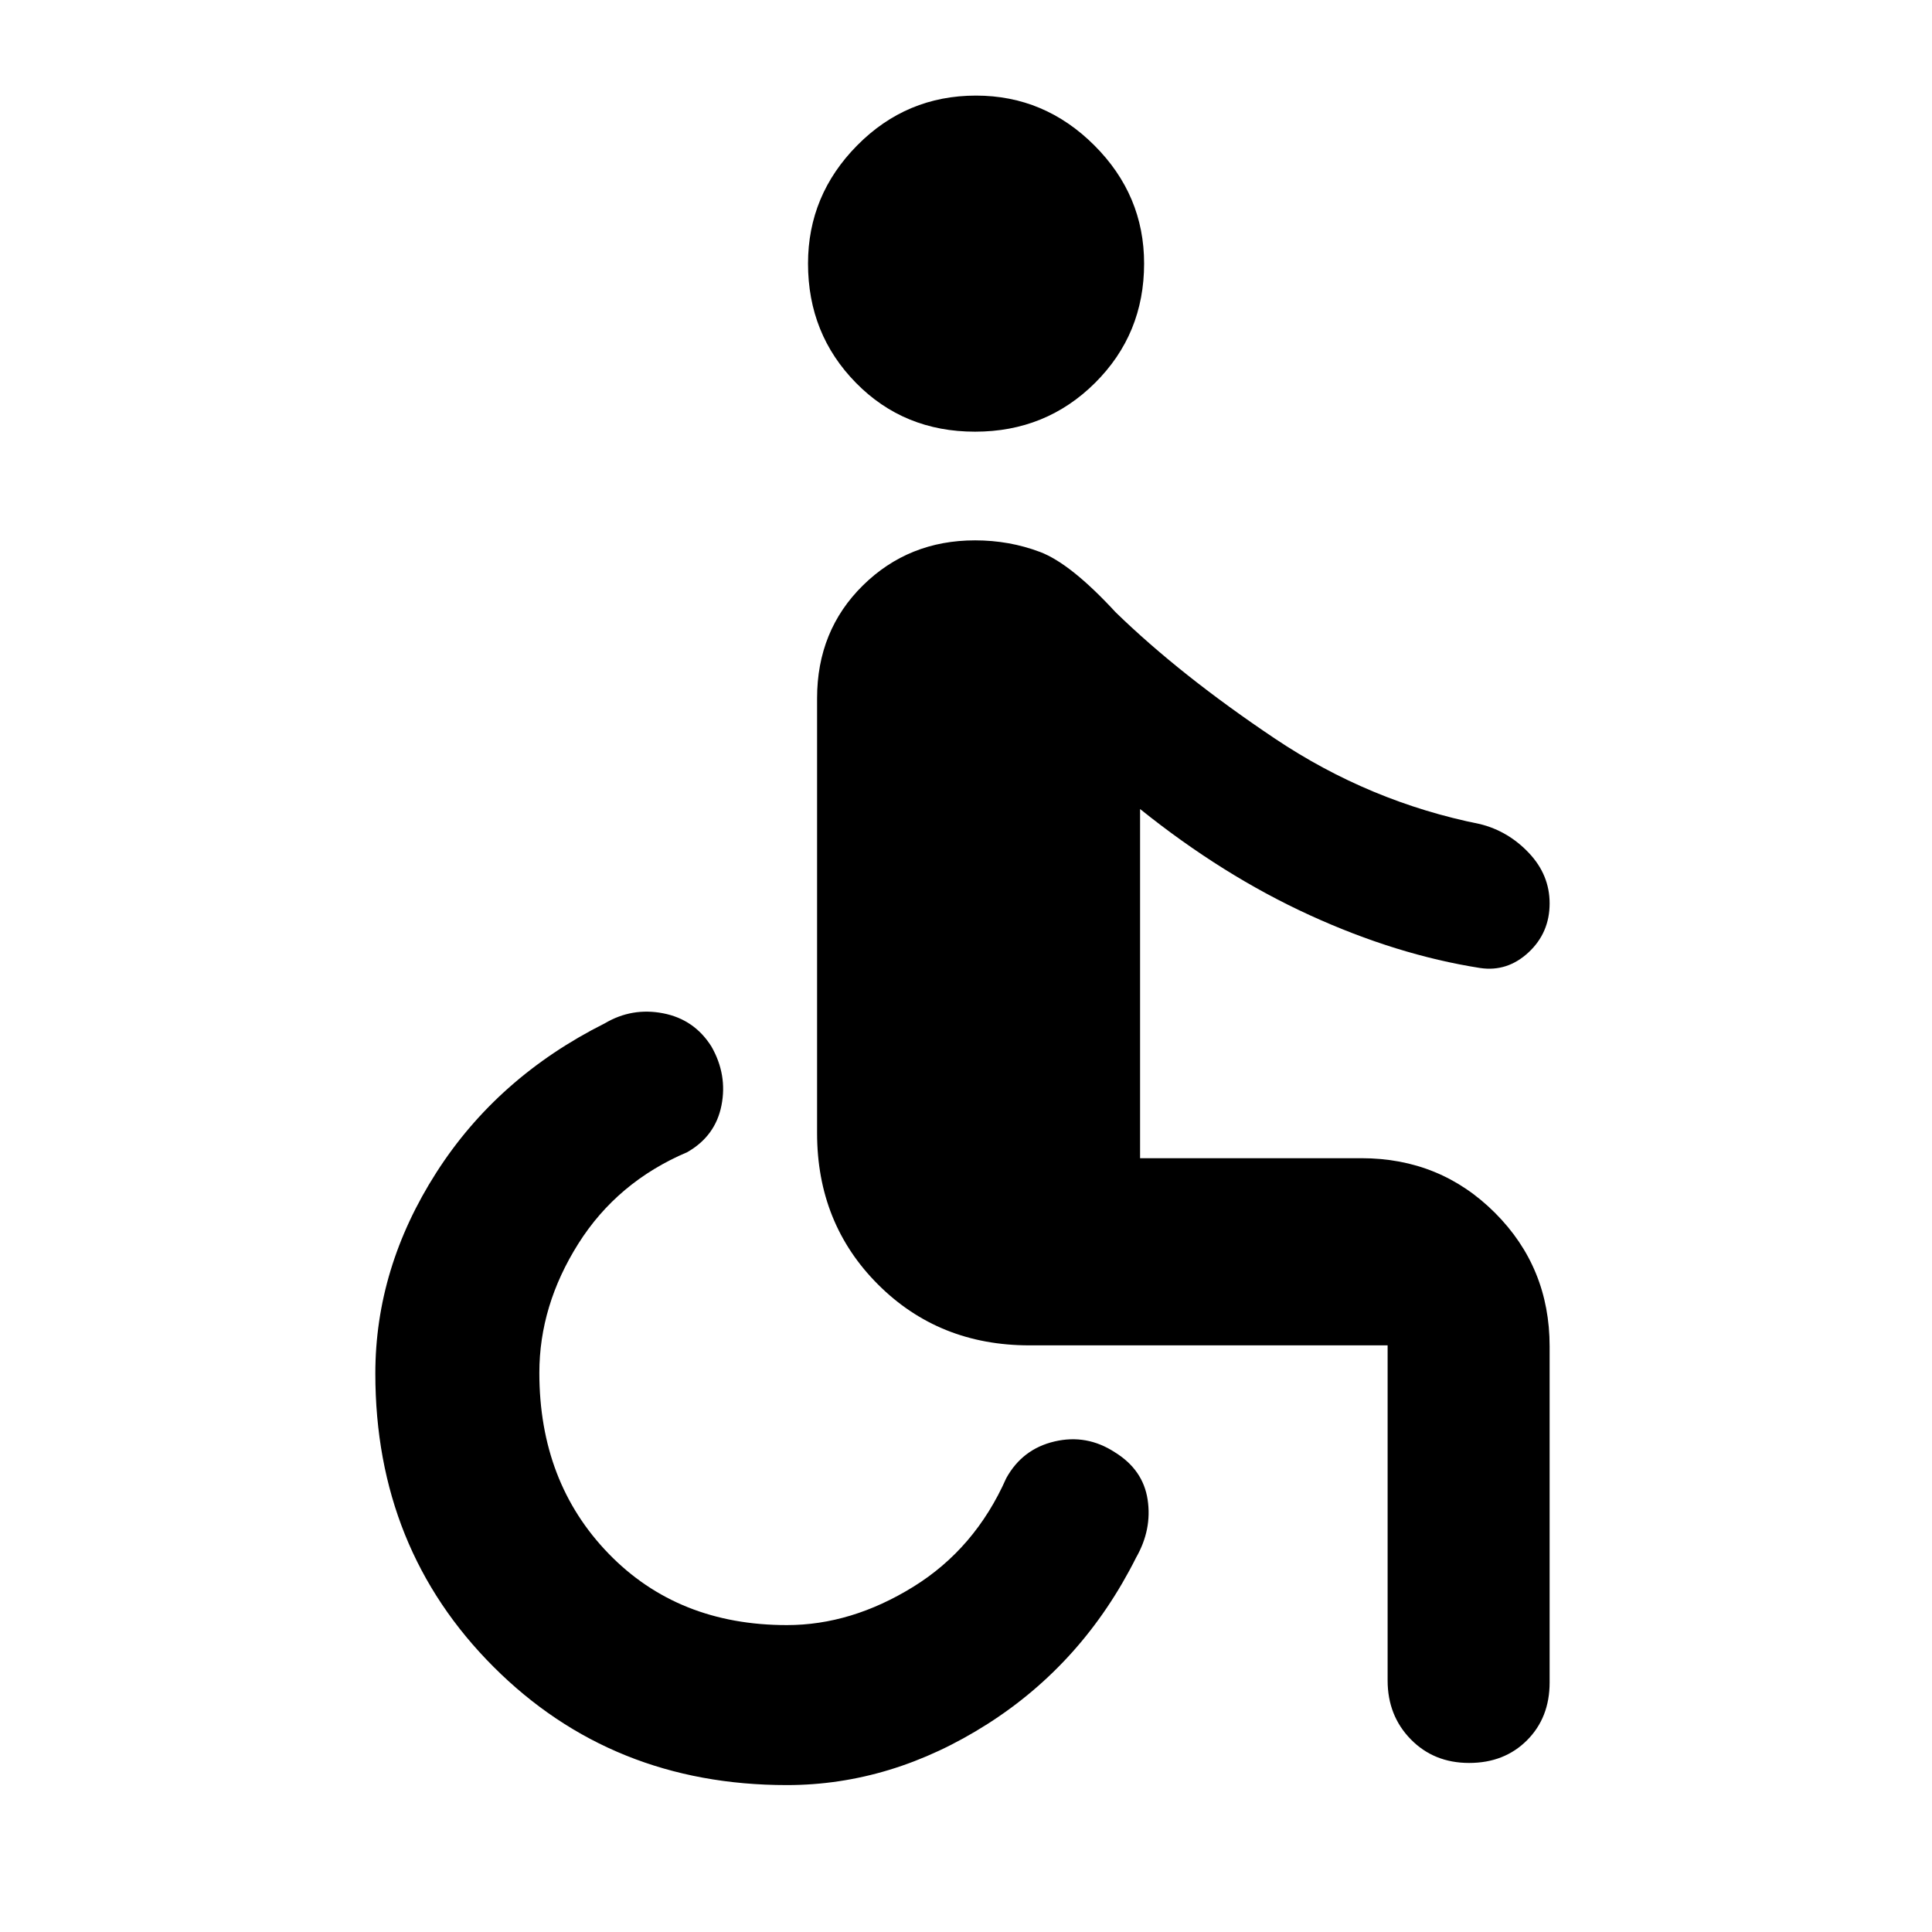 <svg xmlns="http://www.w3.org/2000/svg" height="48" viewBox="0 -960 960 960" width="48"><path d="M391-73q-87 0-145.75-58.75T186.5-277.5q0-52.5 30.32-99.87 30.32-47.37 83.68-74.13 13.5-8 29-5t24 16.5q8 14 5 29.25t-17 23.25q-34.8 14.8-54.15 45.51Q268-311.28 268-277.86q0 54.36 34.42 89.86 34.41 35.5 88.58 35.5 32 0 62.75-19t46.25-54q8-14.5 24-18.25t30 5.4q14 8.66 16.25 23.5Q572.5-200 564.5-186q-26.26 52.36-73.88 82.68Q443-73 391-73Zm339-11q-17.5 0-29-11.75T689.5-125v-166.5h-178q-44.96 0-75.23-30.27Q406-352.04 406-397v-216q0-33.67 22.75-56.09 22.75-22.41 55.75-22.41 17 0 32.25 5.75t37.56 29.94Q586.5-624.5 633.5-593q47 31.5 102 42.5 14 3.5 24.25 14.38t10.25 25q0 14.62-10.5 24.37-10.5 9.75-24 7.75-41.5-6.5-84.72-26.27-43.22-19.76-84.28-52.73v173.5h110q39.2 0 66.35 27.15Q770-330.2 770-291v167q0 17.5-11.25 28.75T730-84ZM484.5-745.5q-35.35 0-59.17-24.25Q401.5-794 401.5-829.04q0-34.04 24.46-58.75t59-24.71q34.04 0 58.79 24.71t24.75 58.75q0 35.04-24.37 59.29T484.5-745.5Z"/></svg>